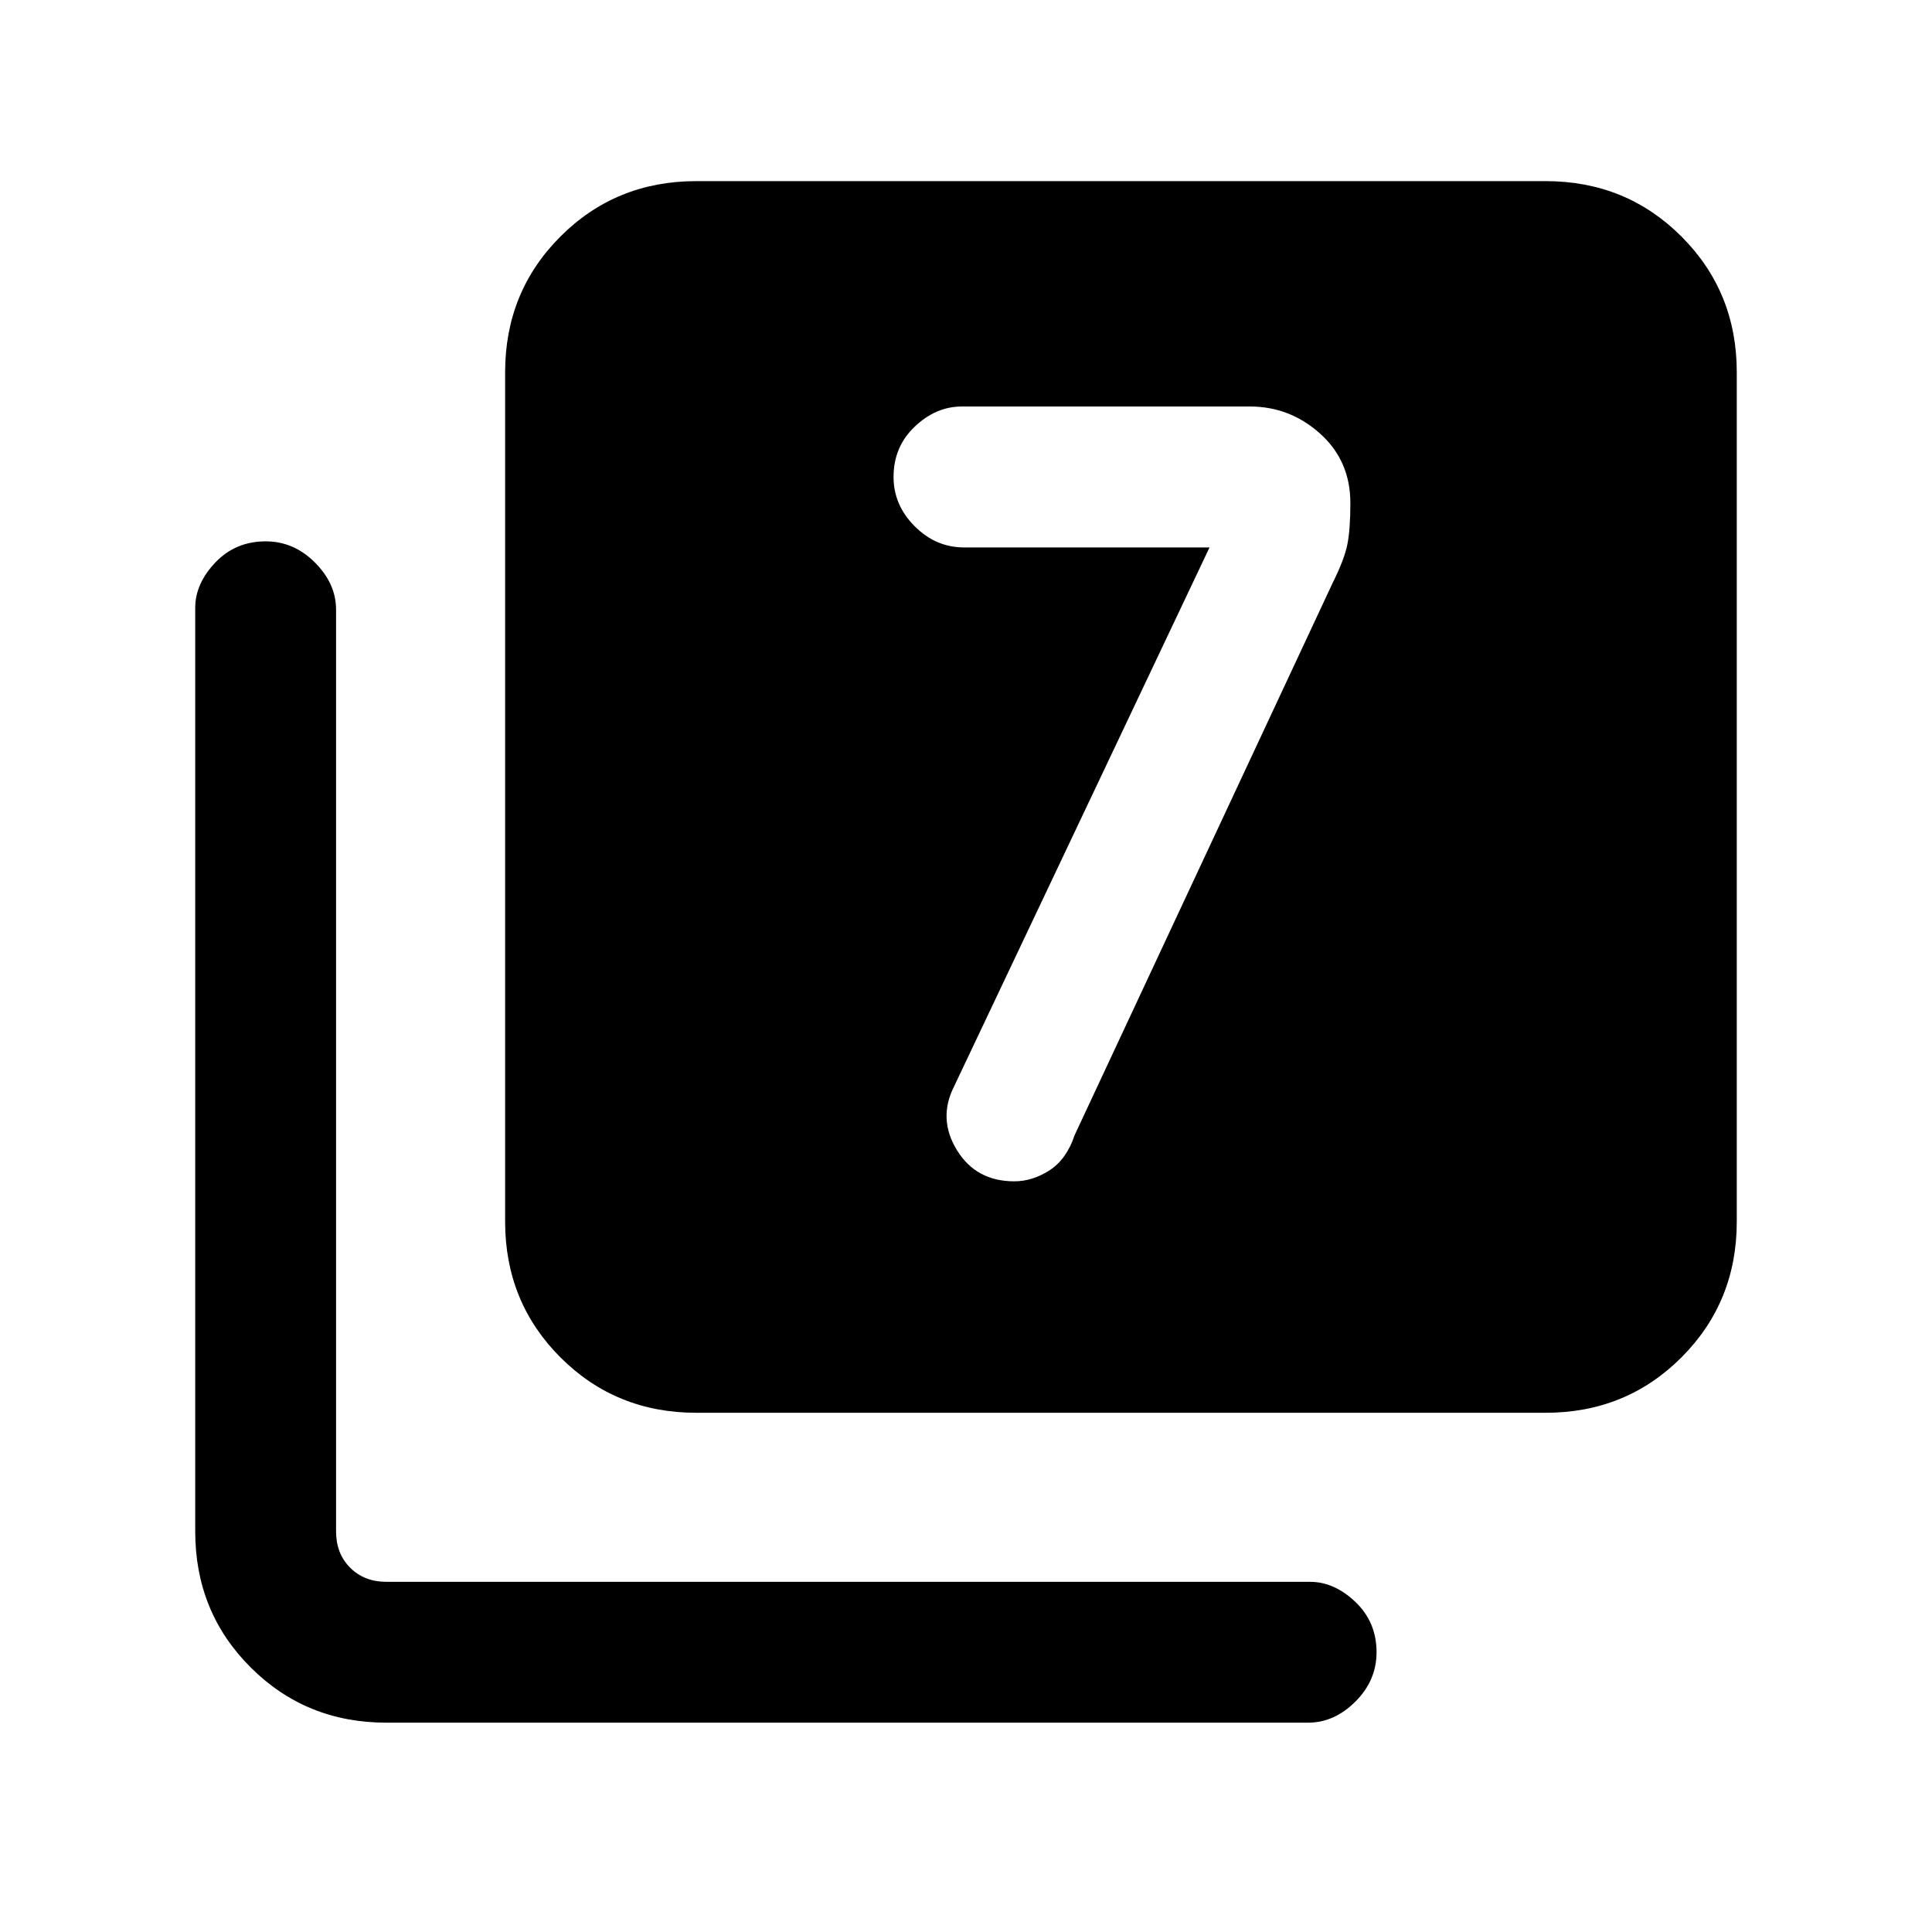 <svg xmlns="http://www.w3.org/2000/svg" height="20" width="20"><path d="M12.521 5.667 9.875 11.25Q9.708 11.583 9.906 11.906Q10.104 12.229 10.5 12.229Q10.688 12.229 10.865 12.115Q11.042 12 11.125 11.75L13.792 6.042Q13.917 5.792 13.948 5.635Q13.979 5.479 13.979 5.208Q13.979 4.771 13.667 4.49Q13.354 4.208 12.938 4.208H9.958Q9.688 4.208 9.469 4.417Q9.25 4.625 9.25 4.938Q9.25 5.229 9.469 5.448Q9.688 5.667 9.979 5.667ZM7.208 14.625Q6.375 14.625 5.802 14.052Q5.229 13.479 5.229 12.646V3.854Q5.229 3.021 5.802 2.448Q6.375 1.875 7.208 1.875H16Q16.833 1.875 17.406 2.448Q17.979 3.021 17.979 3.854V12.646Q17.979 13.479 17.406 14.052Q16.833 14.625 16 14.625ZM4 17.833Q3.167 17.833 2.594 17.26Q2.021 16.688 2.021 15.854V6.292Q2.021 6.042 2.229 5.823Q2.438 5.604 2.75 5.604Q3.042 5.604 3.26 5.823Q3.479 6.042 3.479 6.312V15.854Q3.479 16.083 3.625 16.229Q3.771 16.375 4 16.375H13.562Q13.812 16.375 14.031 16.583Q14.25 16.792 14.25 17.104Q14.25 17.396 14.031 17.615Q13.812 17.833 13.542 17.833Z"/></svg>